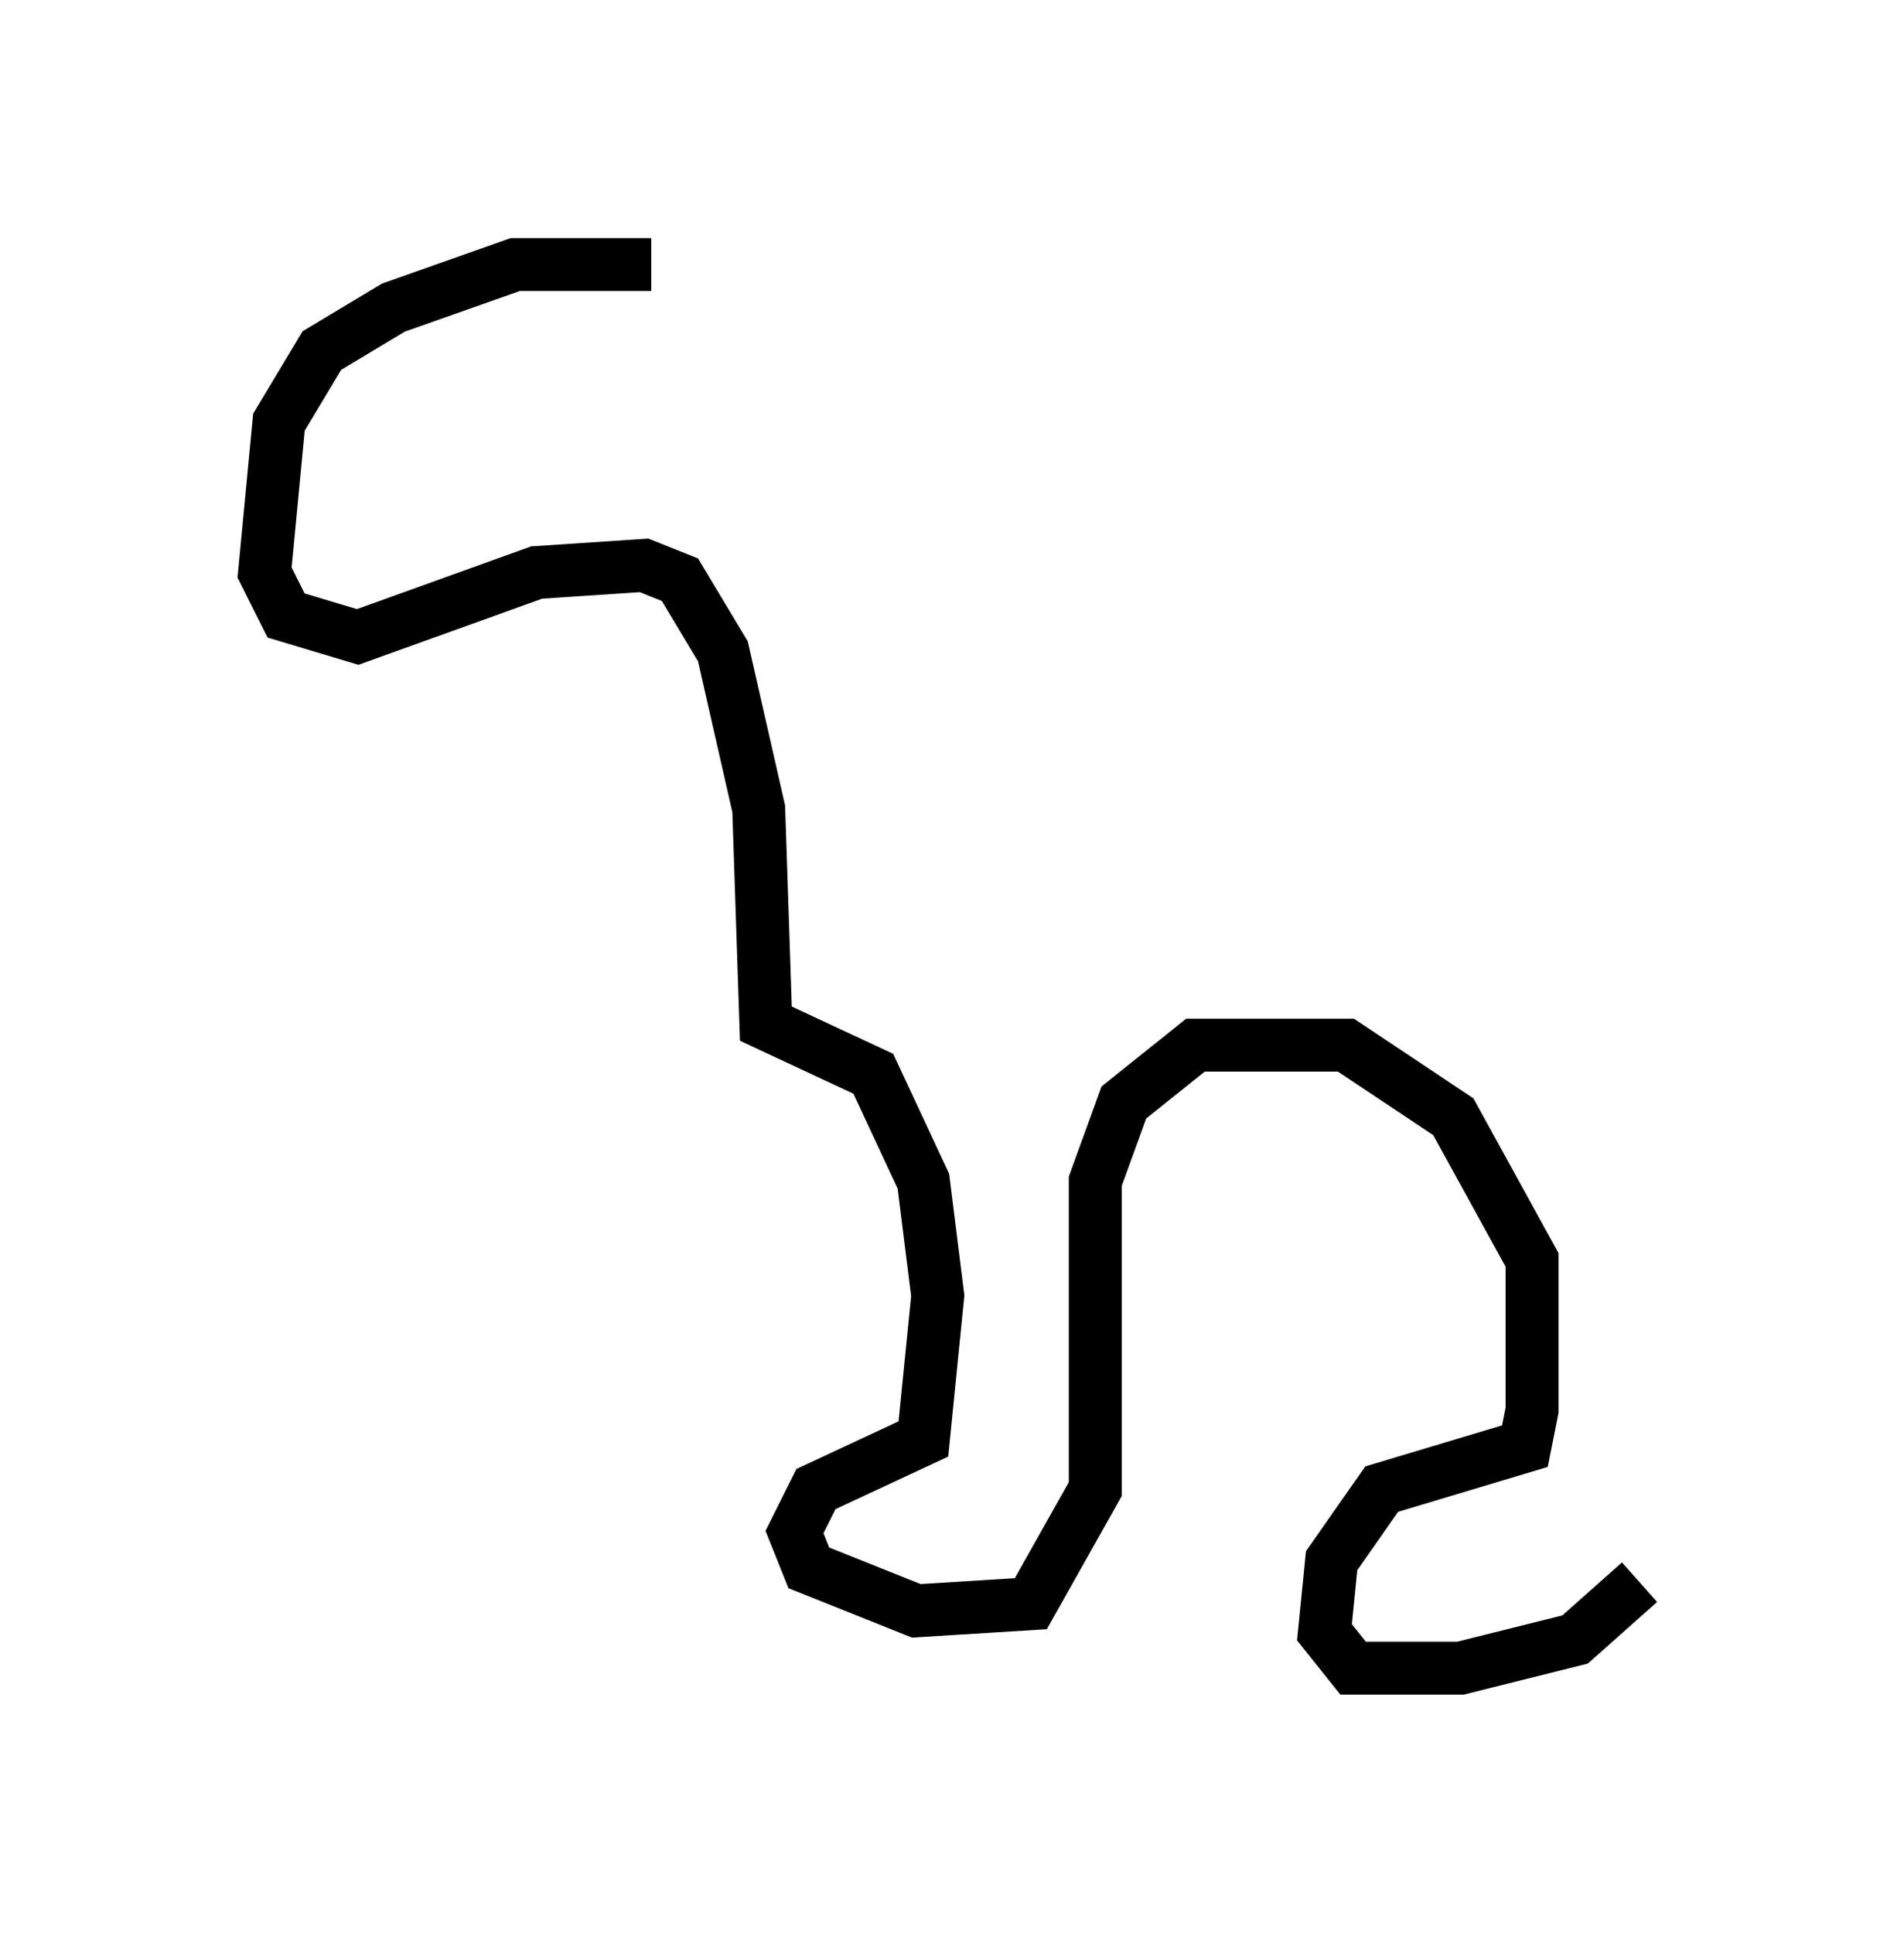 <?xml version="1.0" encoding="utf-8" ?>
<svg baseProfile="full" height="36.522" version="1.1" width="35.981" xmlns="http://www.w3.org/2000/svg" xmlns:ev="http://www.w3.org/2001/xml-events" xmlns:xlink="http://www.w3.org/1999/xlink"><defs /><rect fill="white" height="36.522" width="35.981" x="0" y="0" /><path d="M14.337, 5.947 m-2.03, -0.947 l-2.571, 0.0 -2.3, 0.812 l-1.353, 0.812 -0.812, 1.353 l-0.271, 2.842 0.406, 0.812 l1.353, 0.406 3.383, -1.218 l2.03, -0.135 0.677, 0.271 l0.812, 1.353 0.677, 2.977 l0.135, 4.059 2.03, 0.947 l0.947, 2.03 0.271, 2.165 l-0.271, 2.706 -2.03, 0.947 l-0.406, 0.812 0.271, 0.677 l2.03, 0.812 2.165, -0.135 l1.218, -2.165 0.0, -5.819 l0.541, -1.488 1.353, -1.083 l2.842, 0.0 2.03, 1.353 l1.488, 2.706 0.0, 2.842 l-0.135, 0.677 -2.706, 0.812 l-0.947, 1.353 -0.135, 1.353 l0.541, 0.677 2.03, 0.0 l2.165, -0.541 1.218, -1.083 " fill="none" stroke="black" stroke-width="1" /></svg>